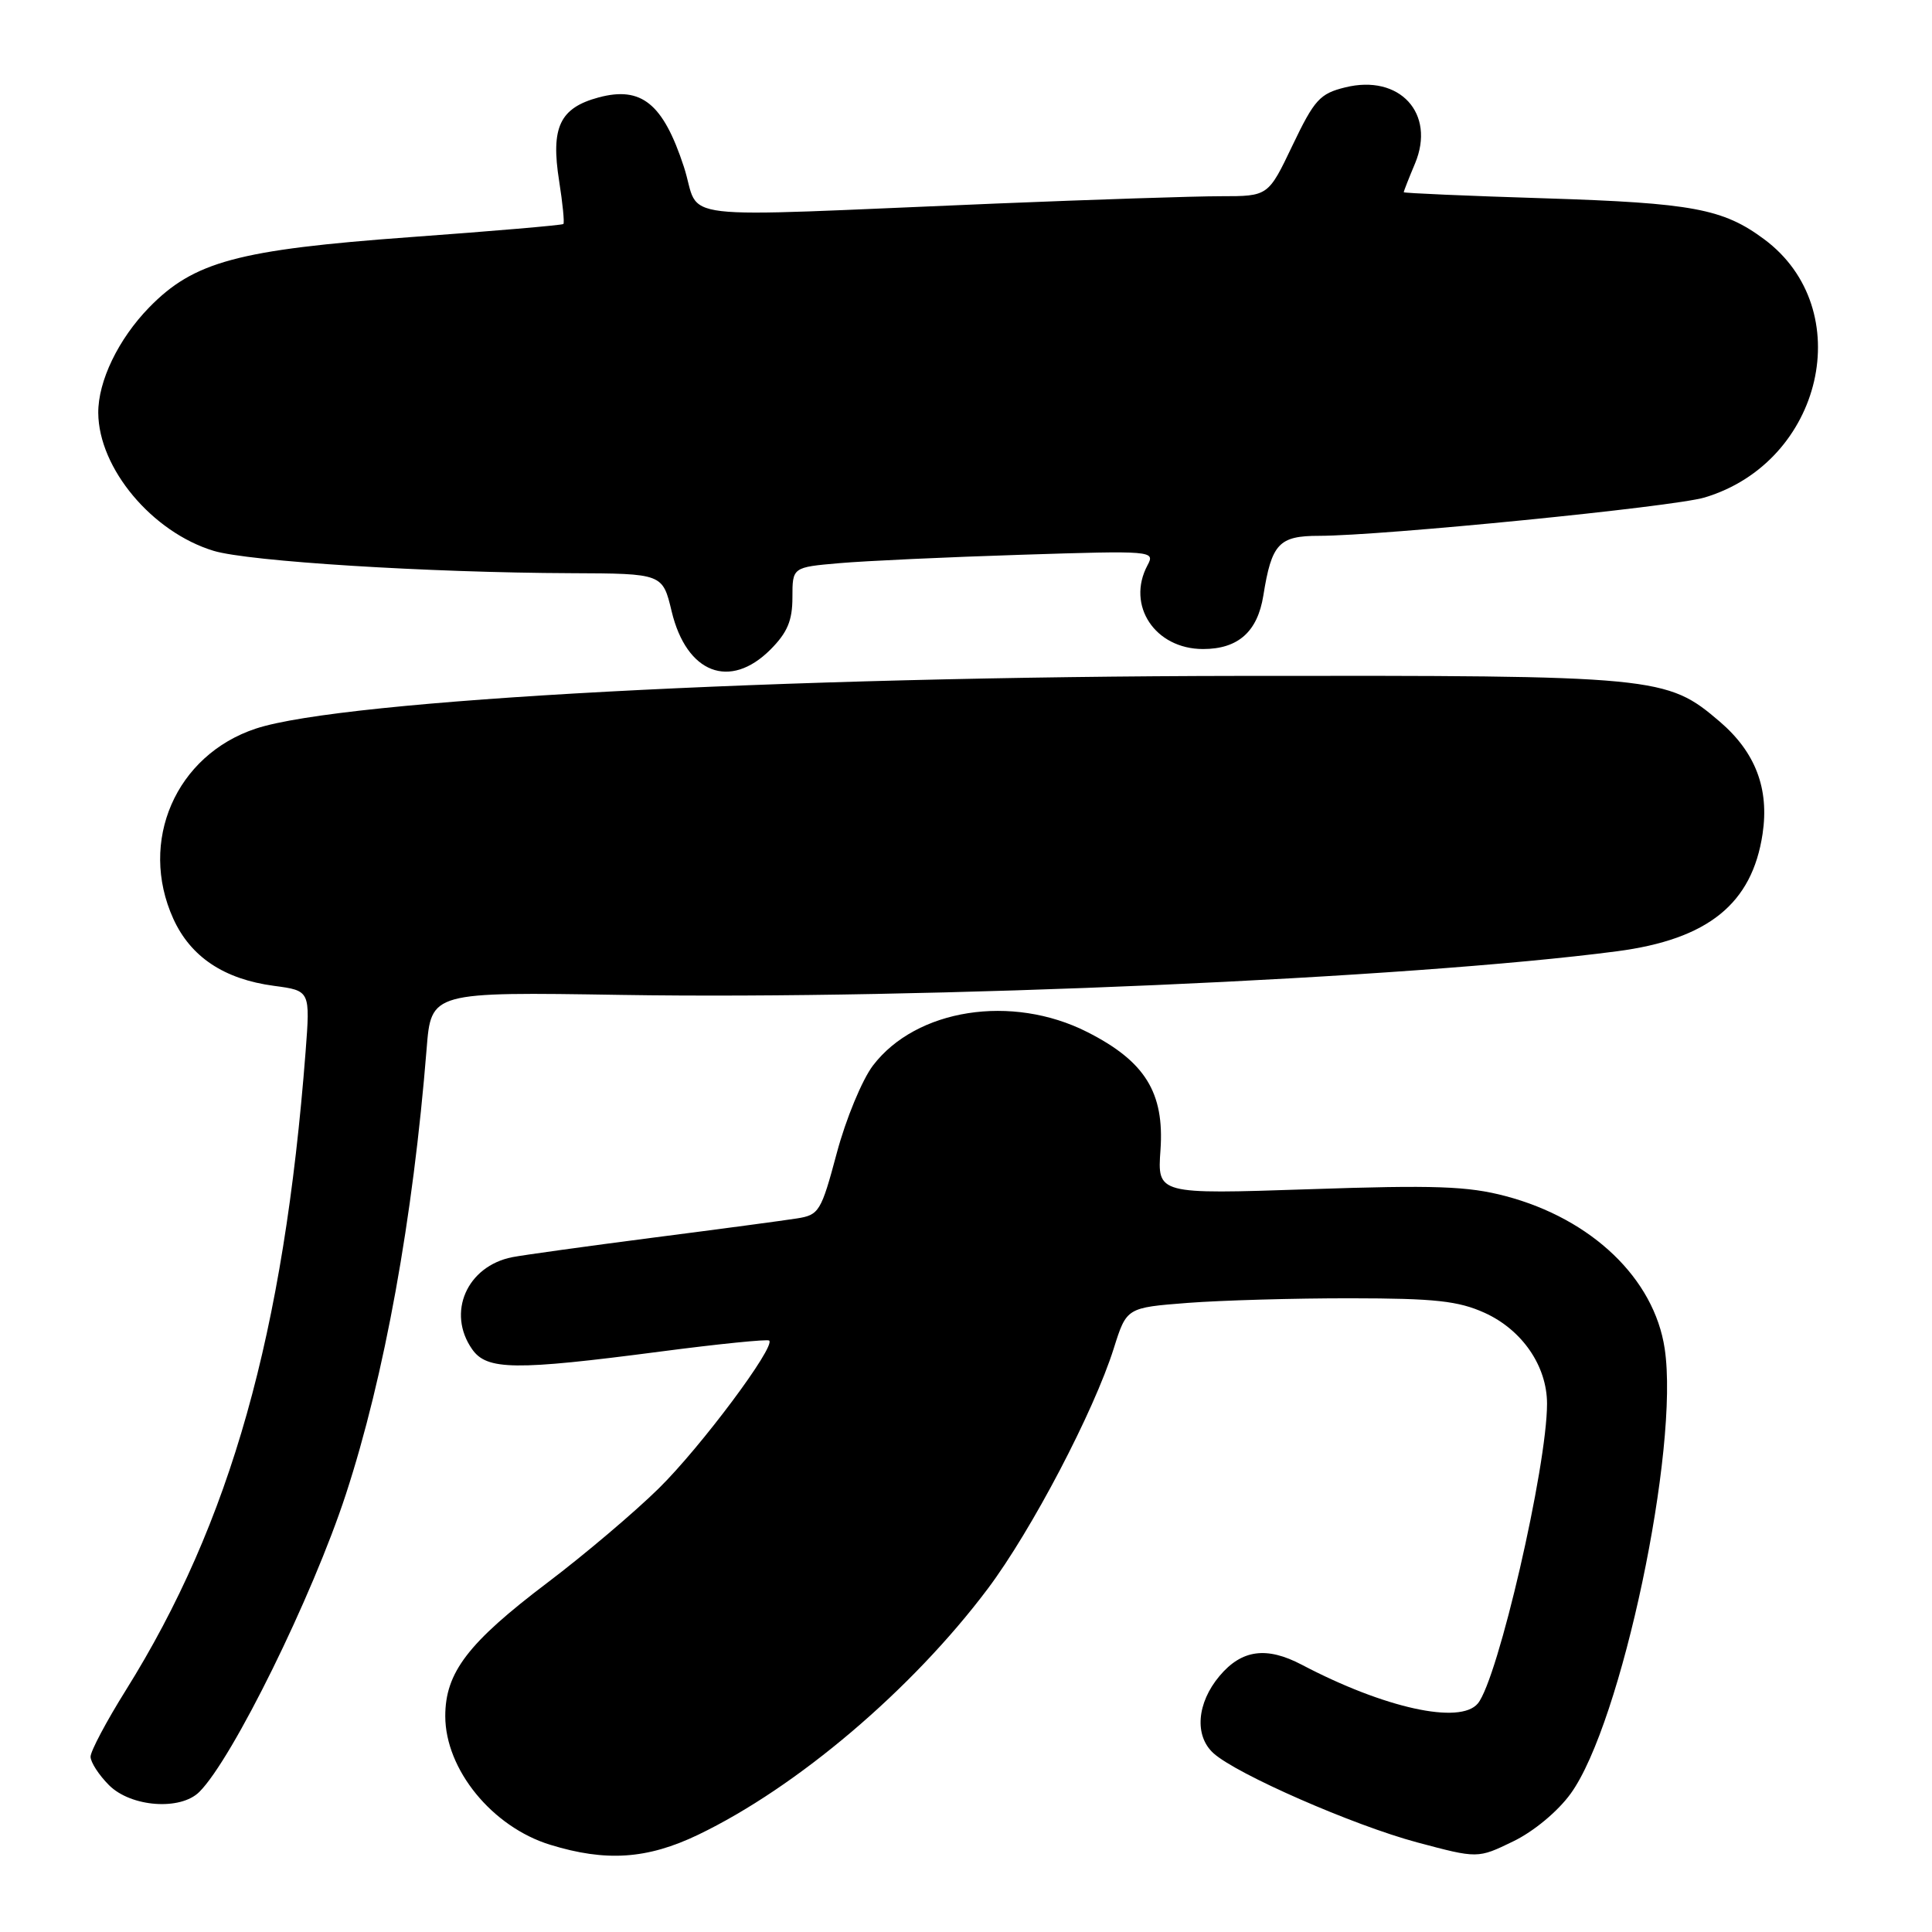 <?xml version="1.0" encoding="UTF-8" standalone="no"?>
<!DOCTYPE svg PUBLIC "-//W3C//DTD SVG 1.1//EN" "http://www.w3.org/Graphics/SVG/1.1/DTD/svg11.dtd" >
<svg xmlns="http://www.w3.org/2000/svg" xmlns:xlink="http://www.w3.org/1999/xlink" version="1.1" viewBox="0 0 256 256">
 <g >
 <path fill="currentColor"
d=" M 92.50 243.12 C 105.61 236.82 120.85 223.88 130.89 210.51 C 136.68 202.80 144.94 187.04 147.58 178.67 C 149.28 173.27 149.28 173.27 157.39 172.64 C 161.85 172.30 171.57 172.02 179.00 172.03 C 190.15 172.04 193.24 172.38 196.73 173.96 C 201.70 176.22 204.99 181.01 204.99 186.00 C 204.99 194.35 198.49 222.50 195.82 225.72 C 193.47 228.55 183.44 226.34 172.50 220.59 C 167.82 218.13 164.53 218.58 161.59 222.08 C 158.58 225.66 158.24 230.00 160.79 232.31 C 163.86 235.09 179.33 241.86 187.76 244.12 C 195.81 246.27 195.81 246.27 200.49 244.00 C 203.21 242.69 206.41 240.03 208.12 237.67 C 214.84 228.40 222.56 191.88 220.58 178.70 C 219.19 169.43 210.93 161.51 199.50 158.49 C 194.51 157.17 190.13 157.01 173.43 157.58 C 153.35 158.25 153.35 158.25 153.77 152.38 C 154.30 144.77 151.73 140.63 144.07 136.75 C 134.08 131.69 121.40 133.67 115.67 141.19 C 114.24 143.07 112.08 148.28 110.88 152.78 C 108.80 160.56 108.53 160.99 105.59 161.45 C 103.89 161.72 95.30 162.87 86.50 164.00 C 77.70 165.14 69.32 166.30 67.89 166.58 C 61.86 167.77 59.17 173.94 62.56 178.78 C 64.51 181.57 68.22 181.61 87.50 179.09 C 95.20 178.08 101.69 177.43 101.92 177.63 C 102.80 178.42 92.86 191.74 87.30 197.21 C 84.11 200.35 77.47 205.98 72.54 209.71 C 62.01 217.68 59.00 221.62 59.00 227.40 C 59.01 234.47 65.22 242.08 72.90 244.44 C 80.30 246.72 85.76 246.35 92.50 243.12 Z  M 26.42 237.43 C 30.82 233.04 41.42 211.50 45.83 198.00 C 50.95 182.34 54.73 161.46 56.53 138.97 C 57.13 131.43 57.13 131.43 82.32 131.83 C 122.54 132.47 186.78 129.65 214.25 126.05 C 226.32 124.47 232.16 119.76 233.55 110.50 C 234.45 104.50 232.61 99.68 227.89 95.63 C 220.83 89.60 219.77 89.49 164.50 89.56 C 103.20 89.63 45.48 92.72 33.91 96.54 C 23.29 100.05 18.32 111.49 22.96 121.73 C 25.26 126.80 29.69 129.75 36.31 130.63 C 41.11 131.27 41.11 131.27 40.49 139.39 C 37.61 176.68 30.56 201.73 16.67 223.97 C 14.10 228.08 12.00 232.04 12.00 232.77 C 12.00 233.50 13.10 235.20 14.45 236.55 C 17.36 239.45 23.92 239.94 26.42 237.43 Z  M 102.08 86.08 C 104.33 83.82 105.00 82.24 105.00 79.16 C 105.00 75.16 105.00 75.16 111.25 74.62 C 114.69 74.32 125.51 73.82 135.30 73.51 C 152.77 72.95 153.08 72.98 152.05 74.90 C 149.21 80.22 153.05 86.00 159.41 86.00 C 164.06 86.00 166.63 83.71 167.40 78.91 C 168.50 72.02 169.46 71.00 174.79 71.00 C 183.19 70.99 221.74 67.16 225.87 65.92 C 241.56 61.22 246.23 40.95 233.76 31.70 C 228.32 27.66 224.27 26.90 204.75 26.28 C 194.44 25.96 186.00 25.59 186.00 25.47 C 186.00 25.35 186.67 23.63 187.50 21.66 C 190.27 15.03 185.46 9.79 178.24 11.58 C 174.89 12.40 174.16 13.21 171.27 19.25 C 168.05 26.00 168.05 26.00 161.77 26.00 C 158.32 26.00 144.93 26.44 132.00 26.97 C 87.67 28.80 93.02 29.44 90.61 22.08 C 87.87 13.72 84.99 11.39 79.32 12.91 C 74.17 14.30 72.96 16.86 74.09 23.99 C 74.56 26.96 74.81 29.52 74.65 29.68 C 74.49 29.84 65.37 30.62 54.38 31.42 C 31.52 33.09 25.69 34.66 19.76 40.74 C 15.68 44.93 12.99 50.51 13.02 54.72 C 13.08 62.06 20.15 70.51 28.31 72.99 C 32.93 74.39 56.71 75.88 75.65 75.95 C 87.80 76.00 87.80 76.00 89.00 81.02 C 90.97 89.22 96.71 91.44 102.08 86.08 Z "/>
</g>
</svg>